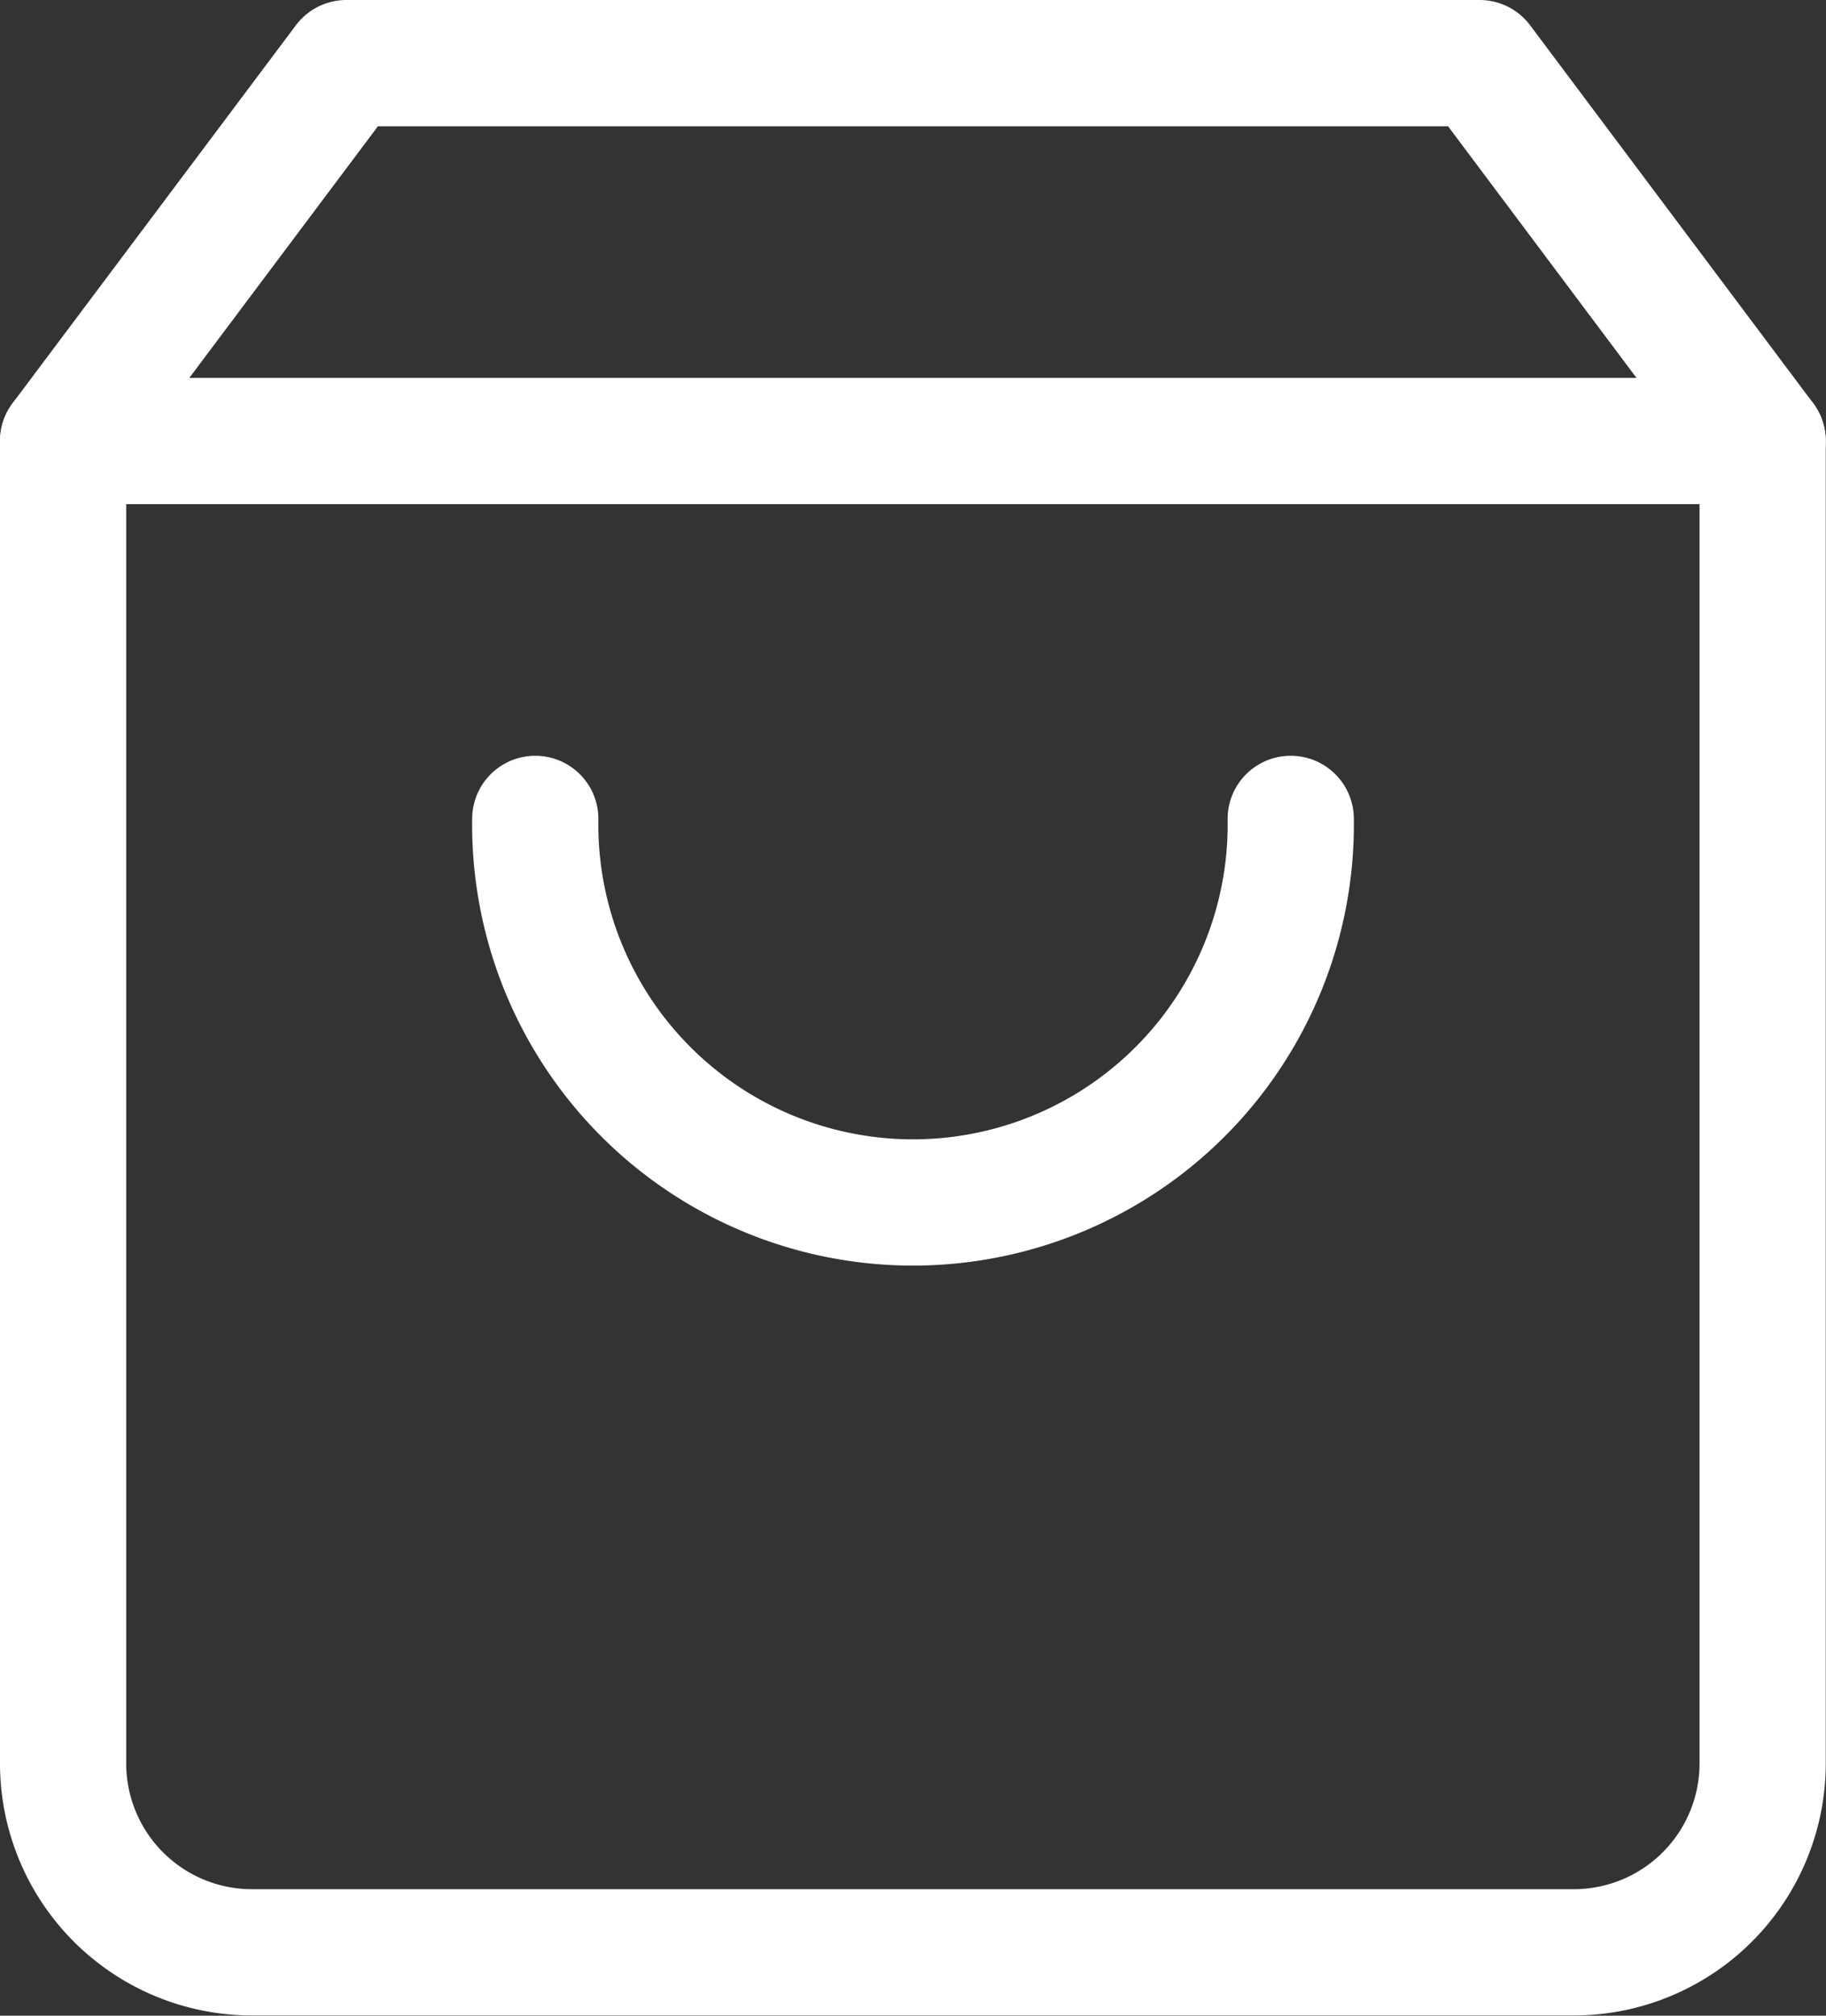 <svg xmlns="http://www.w3.org/2000/svg" width="21.703" height="23.948" viewBox="0 0 21.703 23.948">
  <rect x="0" y="0" width="21.703" height="23.948" fill="#333333" stroke="none"/>
  <g id="Group_525" data-name="Group 525" transform="translate(0.75 -6.528)">
    <g id="Icon_feather-shopping-bag" data-name="Icon feather-shopping-bag" transform="translate(0 7.278)">
      <path id="Path_1" data-name="Path 1" d="M7.867,3,4.5,7.49V23.2a2.245,2.245,0,0,0,2.245,2.245H22.458A2.245,2.245,0,0,0,24.7,23.2V7.49L21.336,3Z" transform="translate(-4.5 -3)" fill="none" stroke="#fff" stroke-linecap="round" stroke-linejoin="round" stroke-width="1.5"/>
      <path id="Path_2" data-name="Path 2" d="M4.5,9H24.7" transform="translate(-4.5 -4.51)" fill="none" stroke="#fff" stroke-linecap="round" stroke-linejoin="round" stroke-width="1.5"/>
      <path id="Path_3" data-name="Path 3" d="M20.979,15A4.49,4.49,0,1,1,12,15" transform="translate(-6.388 -6.021)" fill="none" stroke="#fff" stroke-linecap="round" stroke-linejoin="round" stroke-width="1.5"/>
    </g>
  </g>
</svg>
